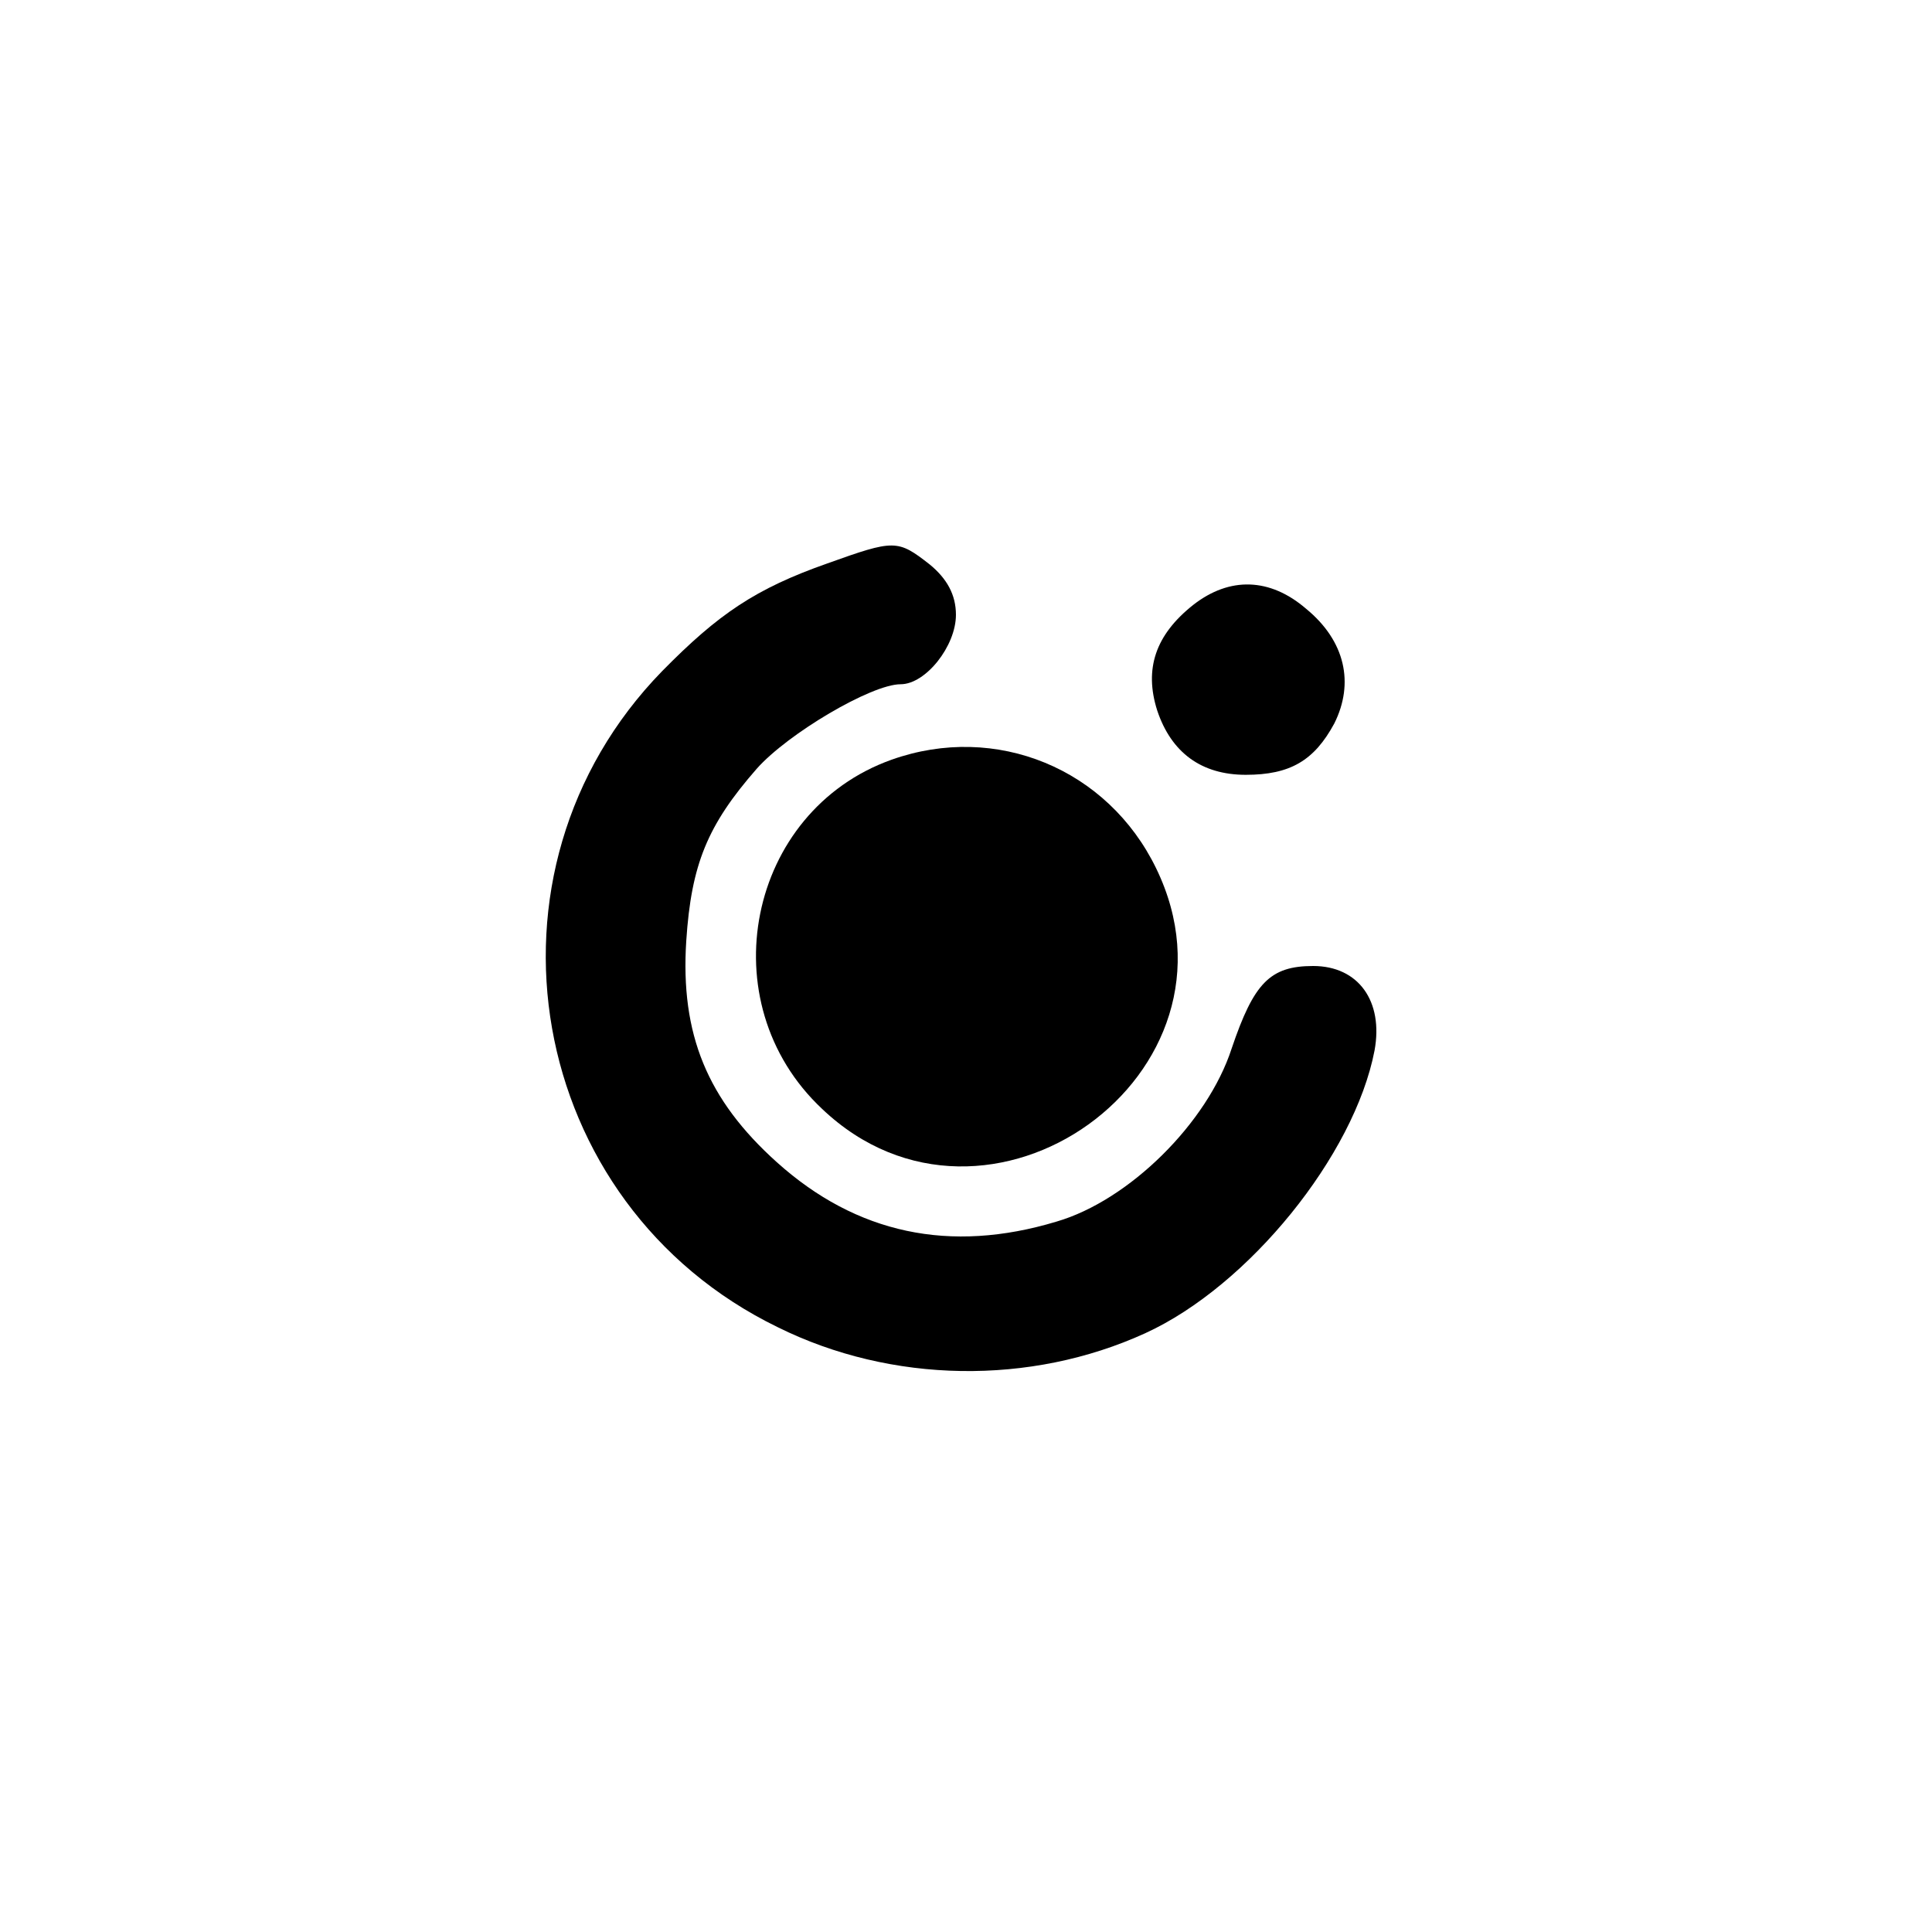 <?xml version="1.0" standalone="no"?>
<!DOCTYPE svg PUBLIC "-//W3C//DTD SVG 20010904//EN"
 "http://www.w3.org/TR/2001/REC-SVG-20010904/DTD/svg10.dtd">
<svg version="1.0" xmlns="http://www.w3.org/2000/svg"
 width="192pt" height="192pt" viewBox="0 0 192 192"
 preserveAspectRatio="xMidYMid meet">
<g transform="translate(0,192) scale(0.1,-0.1)"
fill="#000000" stroke="none">
811 c445 -92 729 -532 635 -987 -62 -301 -295 -546 -601 -630 -91 -26 -329
-26 -420 0 -291 80 -516 305 -596 596 -26 91 -26 329 0 420 120 433 542 692
982 601z"/>
<path d="M822 1360 c-71 -25 -108 -50 -164 -107 -194 -199 -136 -530 115 -652
113 -56 251 -58 365 -6 103 47 208 177 228 281 9 49 -16 84 -61 84 -43 0 -59
-17 -81 -82 -24 -74 -102 -151 -174 -172 -106 -32 -199 -12 -278 59 -69 62
-96 127 -90 220 5 76 21 115 70 171 31 35 114 84 143 84 25 0 55 38 55 69 0
20 -9 36 -26 50 -32 25 -35 25 -102 1z"/>
<path d="M1186 1319 c-38 -30 -49 -64 -36 -105 14 -42 44 -64 88 -64 44 0 68
14 88 51 20 40 11 82 -28 114 -36 31 -76 32 -112 4z"/>
<path d="M886 1165 c-143 -51 -182 -241 -69 -347 164 -156 431 35 332 239 -48
99 -159 145 -263 108z"/>
</g>
</svg>
